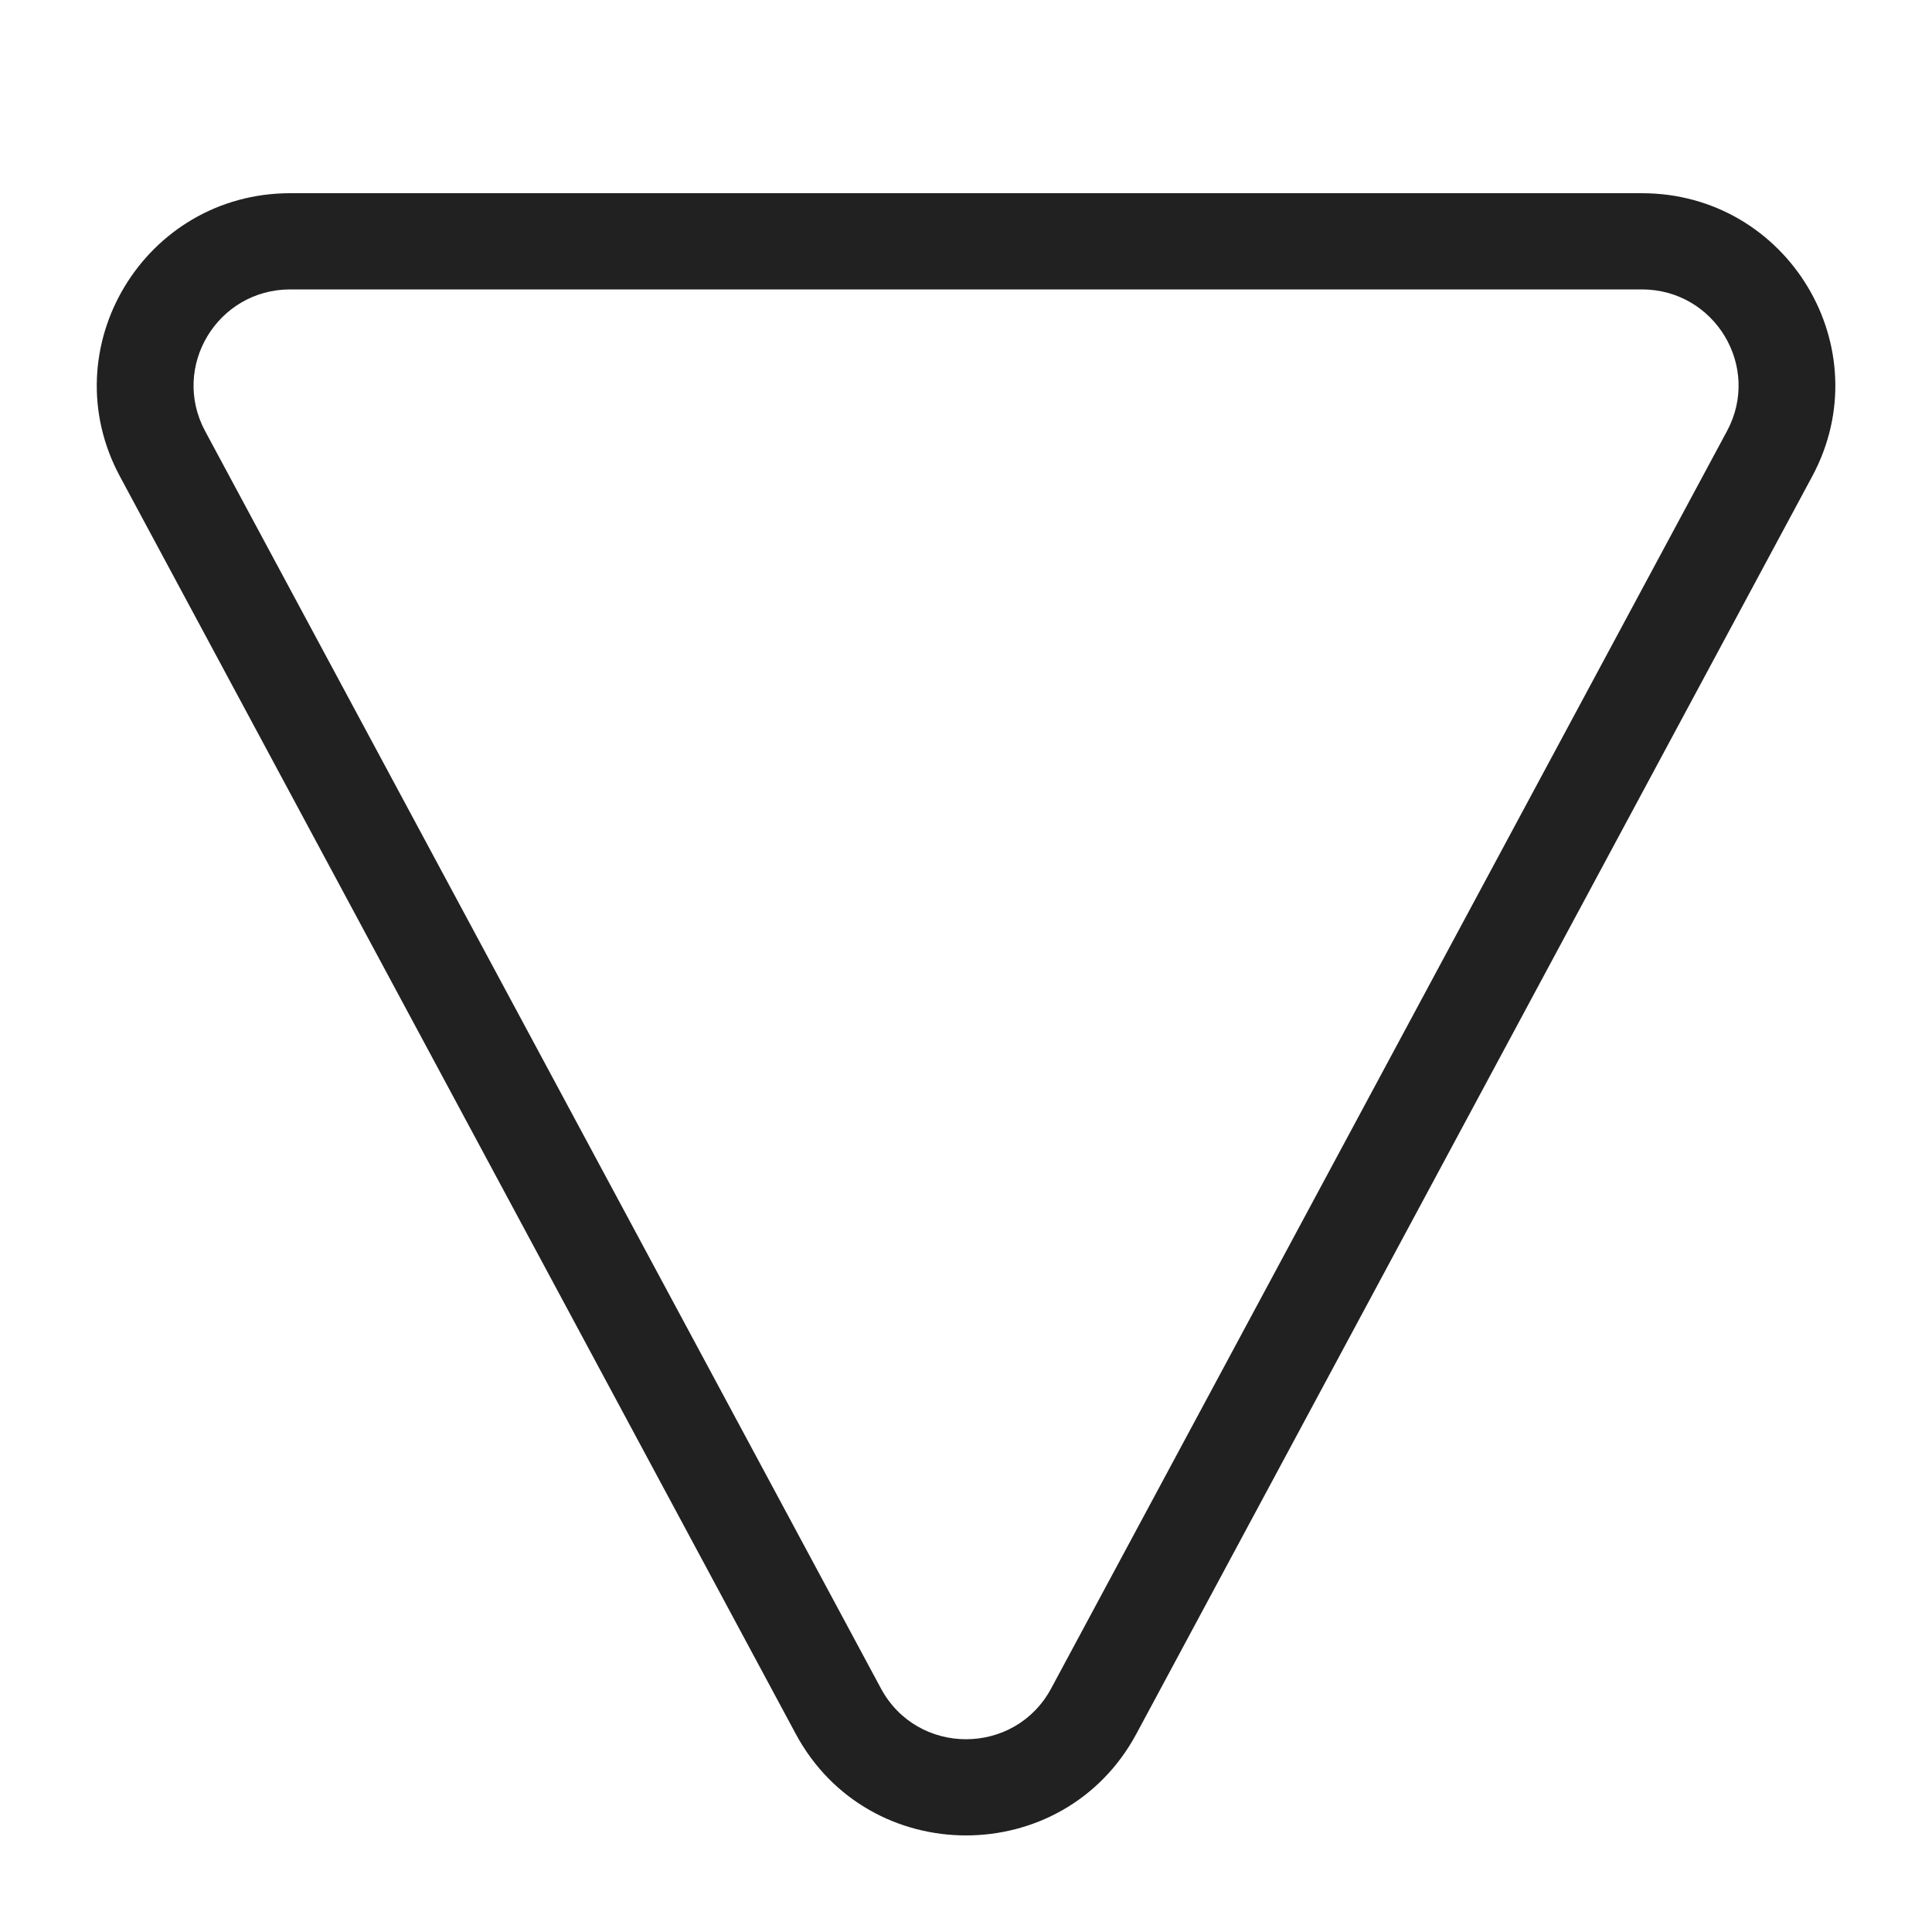 <svg viewBox="0 0 20 20" fill="none" xmlns="http://www.w3.org/2000/svg" height="1em" width="1em">
  <path d="M17.878 4.462C18.235 3.798 17.752 2.996 16.996 2.996L3.005 2.996C2.249 2.996 1.767 3.798 2.123 4.462L9.119 17.478C9.496 18.18 10.505 18.18 10.882 17.478L17.878 4.462ZM16.996 2C18.508 2 19.473 3.605 18.76 4.931L11.764 17.948C11.01 19.351 8.991 19.351 8.237 17.948L1.241 4.931C0.528 3.605 1.494 2 3.005 2L16.996 2Z" fill="#212121"/>
</svg>
